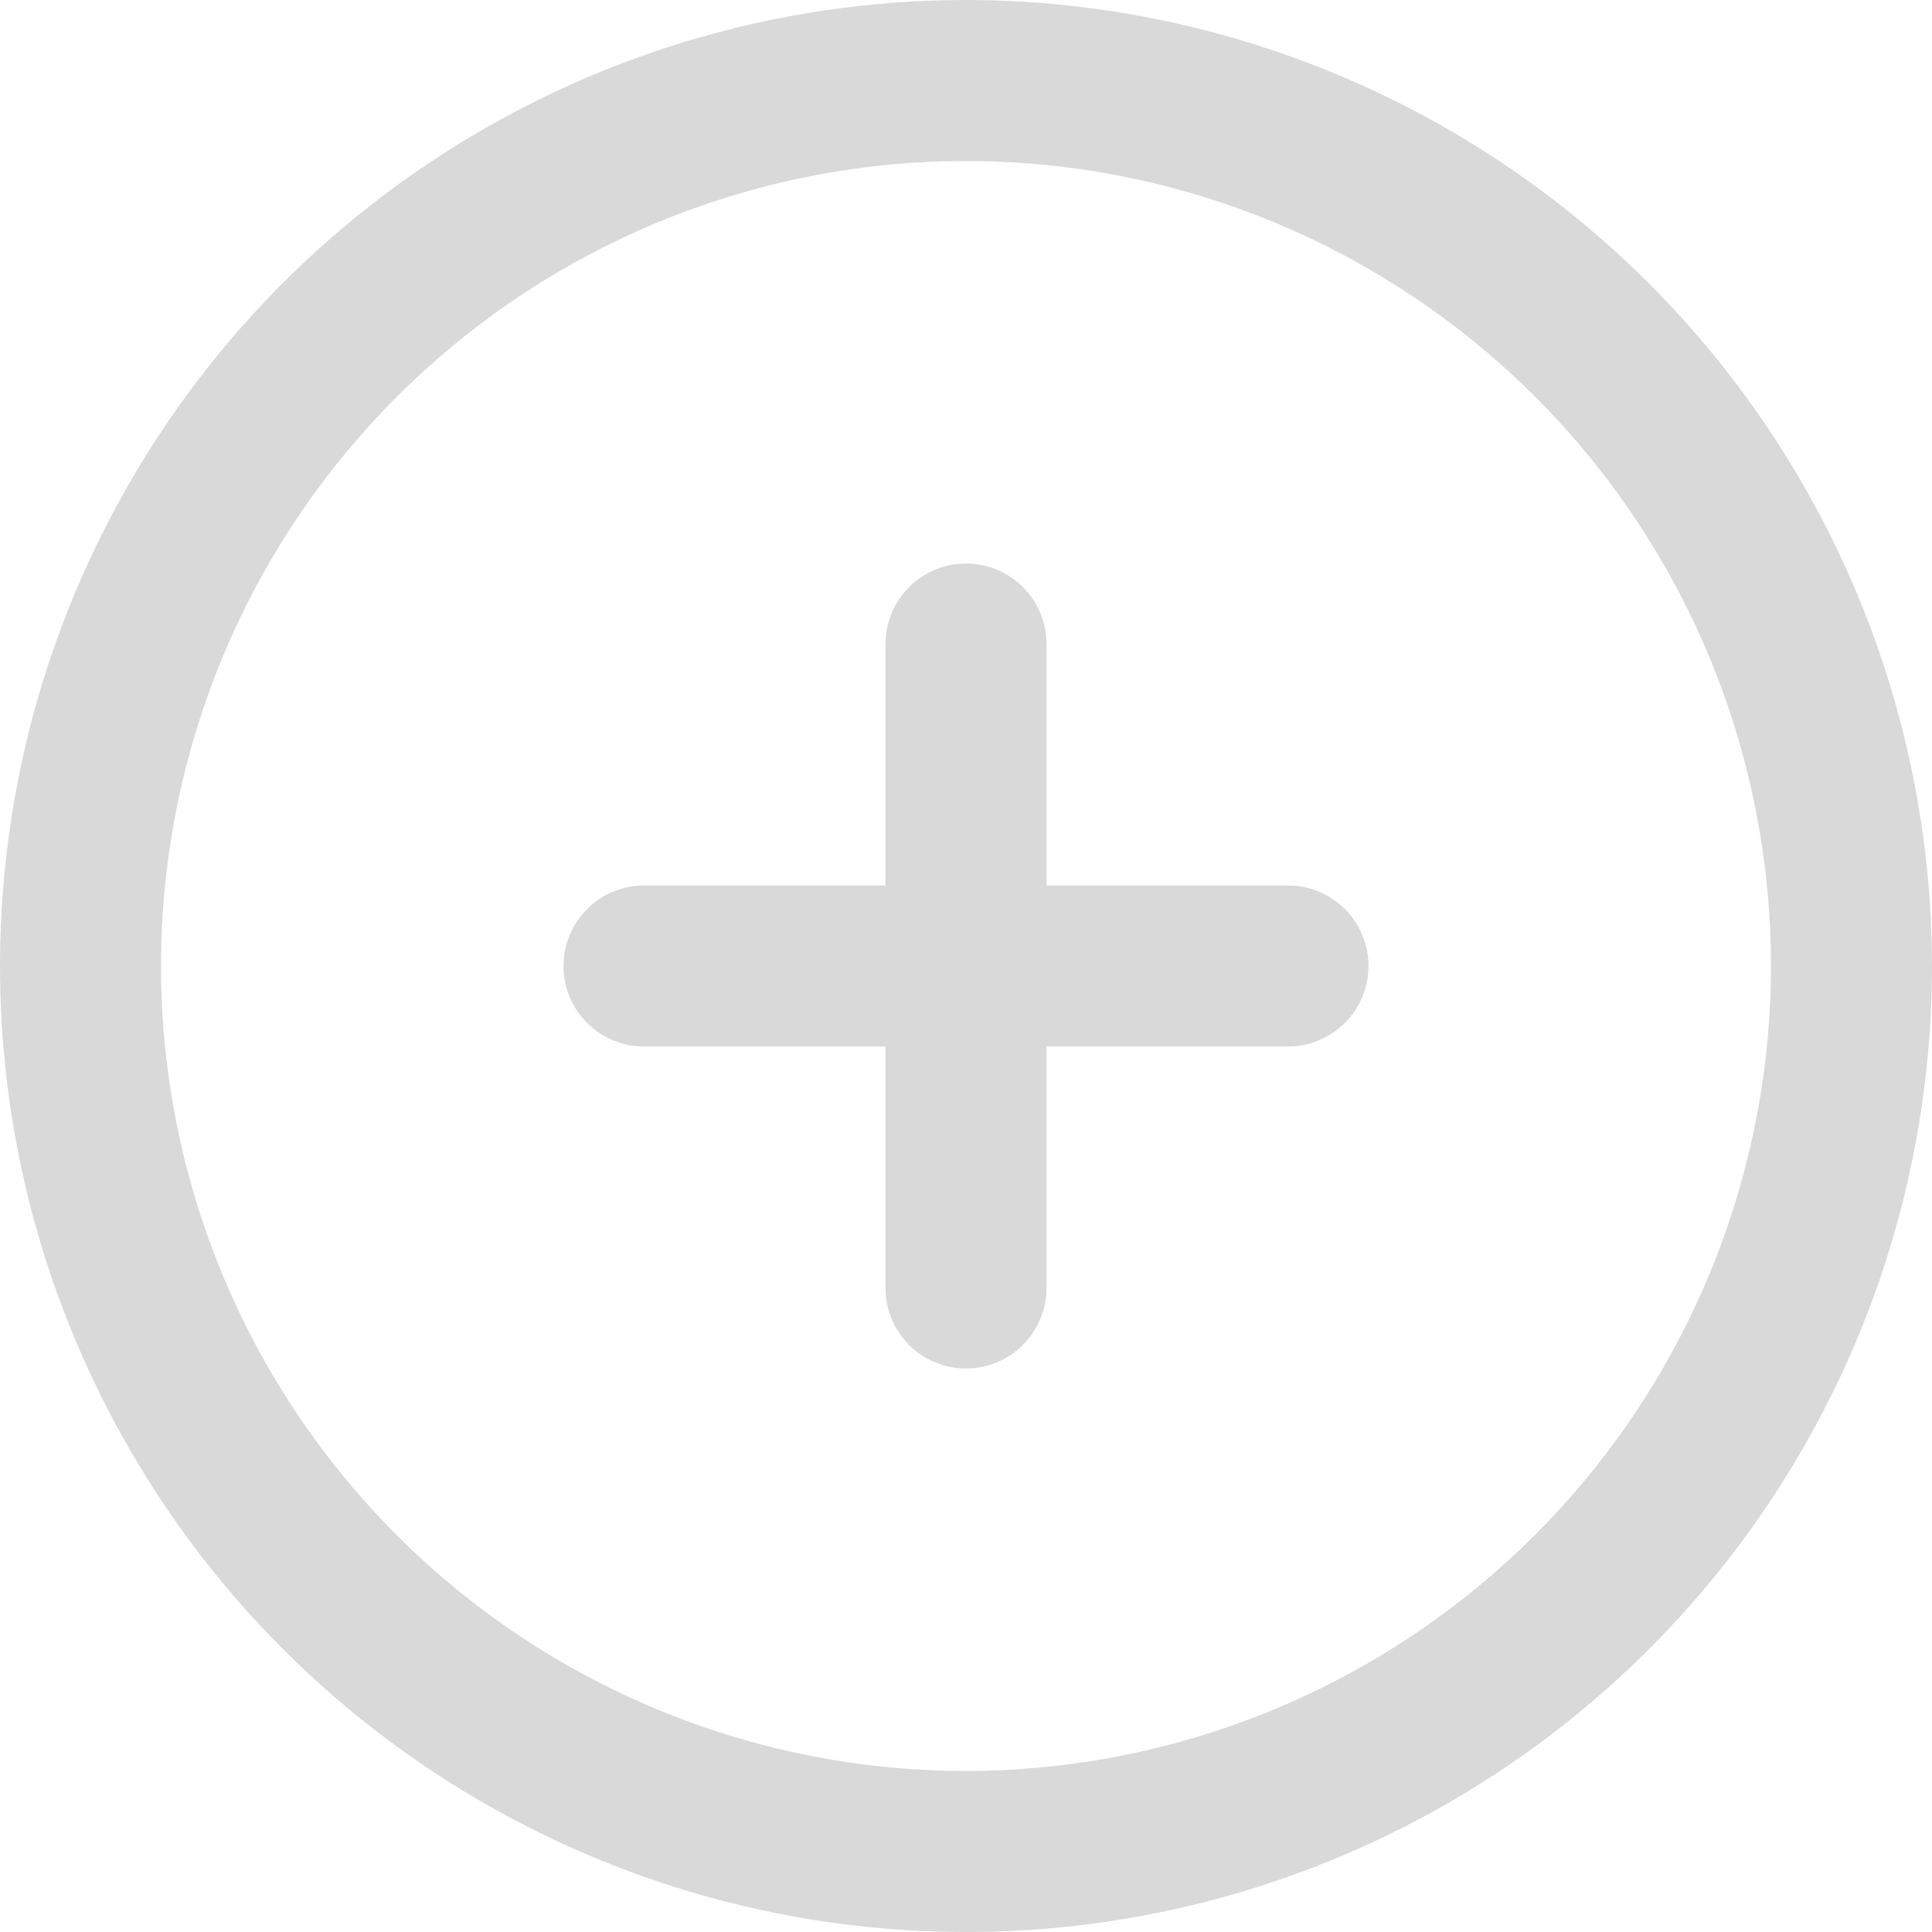 <svg width="512" height="512" viewBox="0 0 512 512" fill="none" xmlns="http://www.w3.org/2000/svg">
<g clip-path="url(#clip0_3515_3228)">
<path d="M256 0C205.368 0 155.873 15.014 113.774 43.144C71.675 71.273 38.863 111.255 19.487 158.033C0.111 204.811 -4.959 256.284 4.919 305.943C14.797 355.602 39.178 401.217 74.981 437.019C110.783 472.822 156.398 497.203 206.057 507.081C255.716 516.959 307.189 511.889 353.967 492.513C400.745 473.137 440.727 440.325 468.856 398.226C496.986 356.127 512 306.632 512 256C511.927 188.127 484.932 123.055 436.938 75.062C388.945 27.068 323.873 0.073 256 0ZM256 469.333C213.807 469.333 172.561 456.822 137.478 433.38C102.396 409.939 75.052 376.621 58.906 337.639C42.759 298.658 38.534 255.763 46.766 214.381C54.997 172.998 75.316 134.986 105.151 105.151C134.986 75.315 172.998 54.997 214.381 46.766C255.763 38.534 298.658 42.759 337.639 58.906C376.621 75.052 409.939 102.396 433.38 137.478C456.822 172.561 469.333 213.807 469.333 256C469.271 312.56 446.775 366.787 406.781 406.781C366.787 446.775 312.561 469.271 256 469.333ZM362.667 256C362.667 261.658 360.419 267.084 356.418 271.085C352.418 275.086 346.991 277.333 341.333 277.333H277.333V341.333C277.333 346.991 275.086 352.418 271.085 356.418C267.084 360.419 261.658 362.667 256 362.667C250.342 362.667 244.916 360.419 240.915 356.418C236.914 352.418 234.667 346.991 234.667 341.333V277.333H170.667C165.009 277.333 159.583 275.086 155.582 271.085C151.581 267.084 149.333 261.658 149.333 256C149.333 250.342 151.581 244.916 155.582 240.915C159.583 236.914 165.009 234.667 170.667 234.667H234.667V170.667C234.667 165.009 236.914 159.583 240.915 155.582C244.916 151.581 250.342 149.333 256 149.333C261.658 149.333 267.084 151.581 271.085 155.582C275.086 159.583 277.333 165.009 277.333 170.667V234.667H341.333C346.991 234.667 352.418 236.914 356.418 240.915C360.419 244.916 362.667 250.342 362.667 256Z" fill="#D9D9D9"/>
</g>
<defs>
<clipPath id="clip0_3515_3228">
<rect width="512" height="512" fill="white"/>
</clipPath>
</defs>
</svg>
